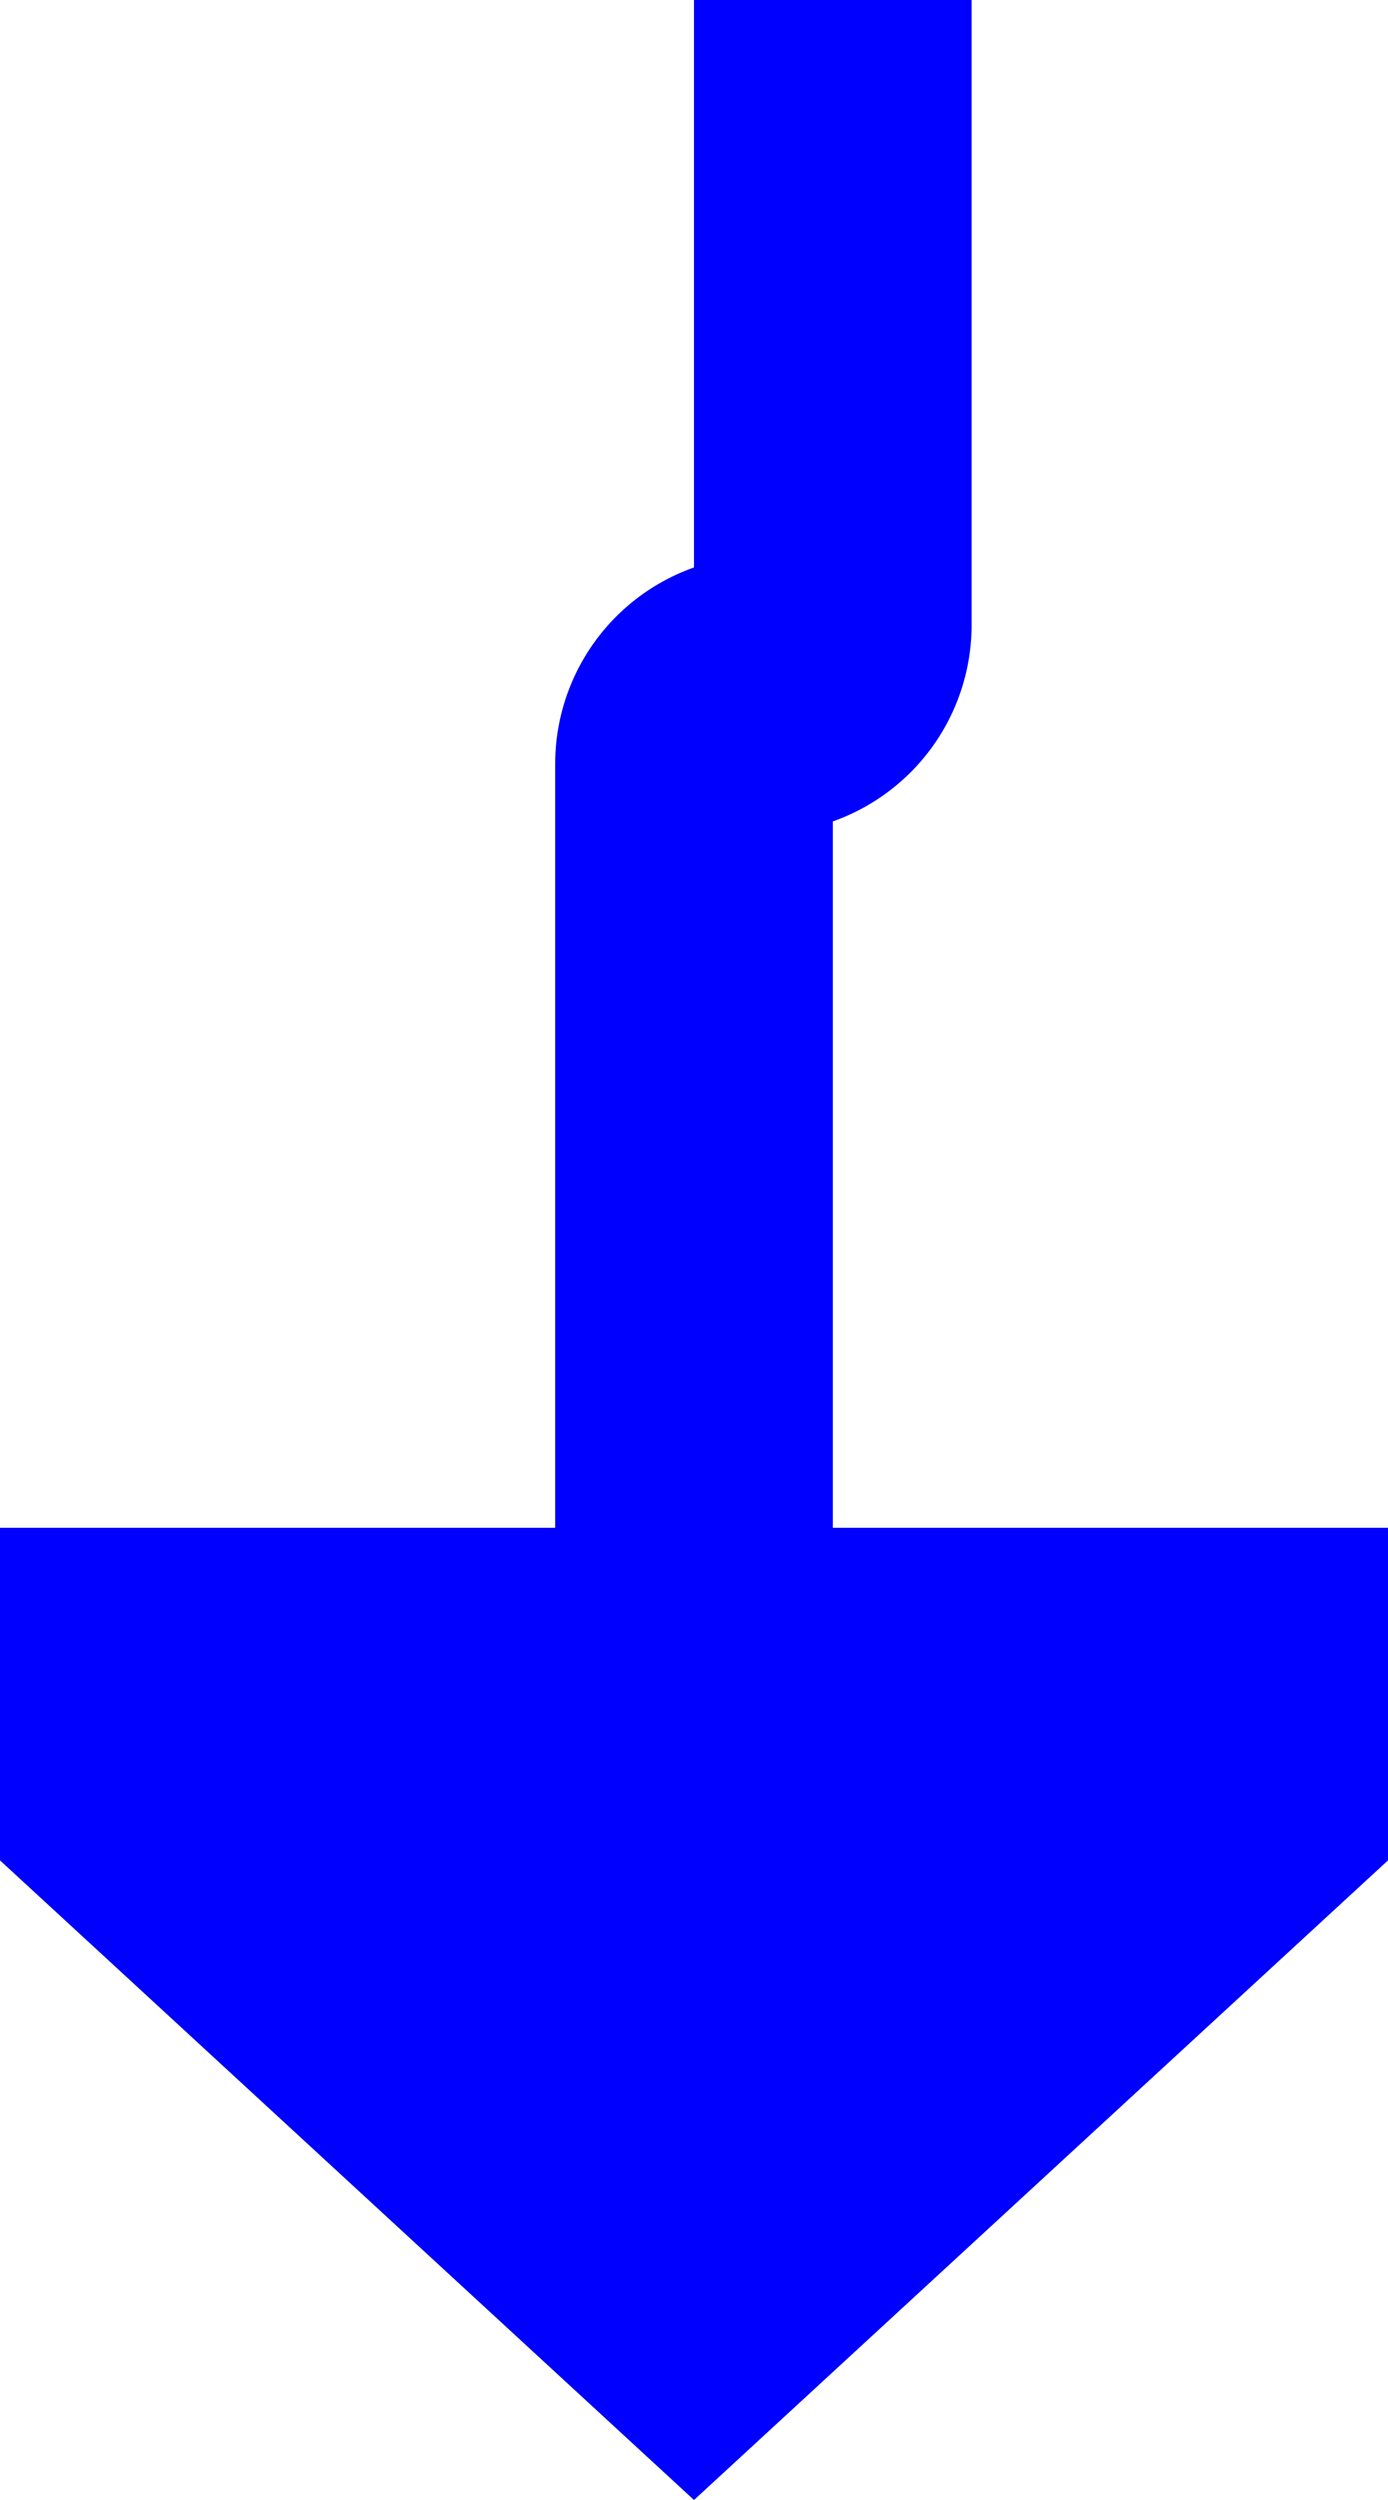 ﻿<?xml version="1.0" encoding="utf-8"?>
<svg version="1.1" xmlns:xlink="http://www.w3.org/1999/xlink" width="10px" height="18px" preserveAspectRatio="xMidYMin meet" viewBox="541 415  8 18" xmlns="http://www.w3.org/2000/svg">
  <path d="M 546 390  L 546 419.5  A 0.5 0.5 0 0 1 545.5 420 A 0.5 0.5 0 0 0 545 420.5 L 545 427  " stroke-width="2" stroke="#0000ff" fill="none" />
  <path d="M 537.4 426  L 545 433  L 552.6 426  L 537.4 426  Z " fill-rule="nonzero" fill="#0000ff" stroke="none" />
</svg>